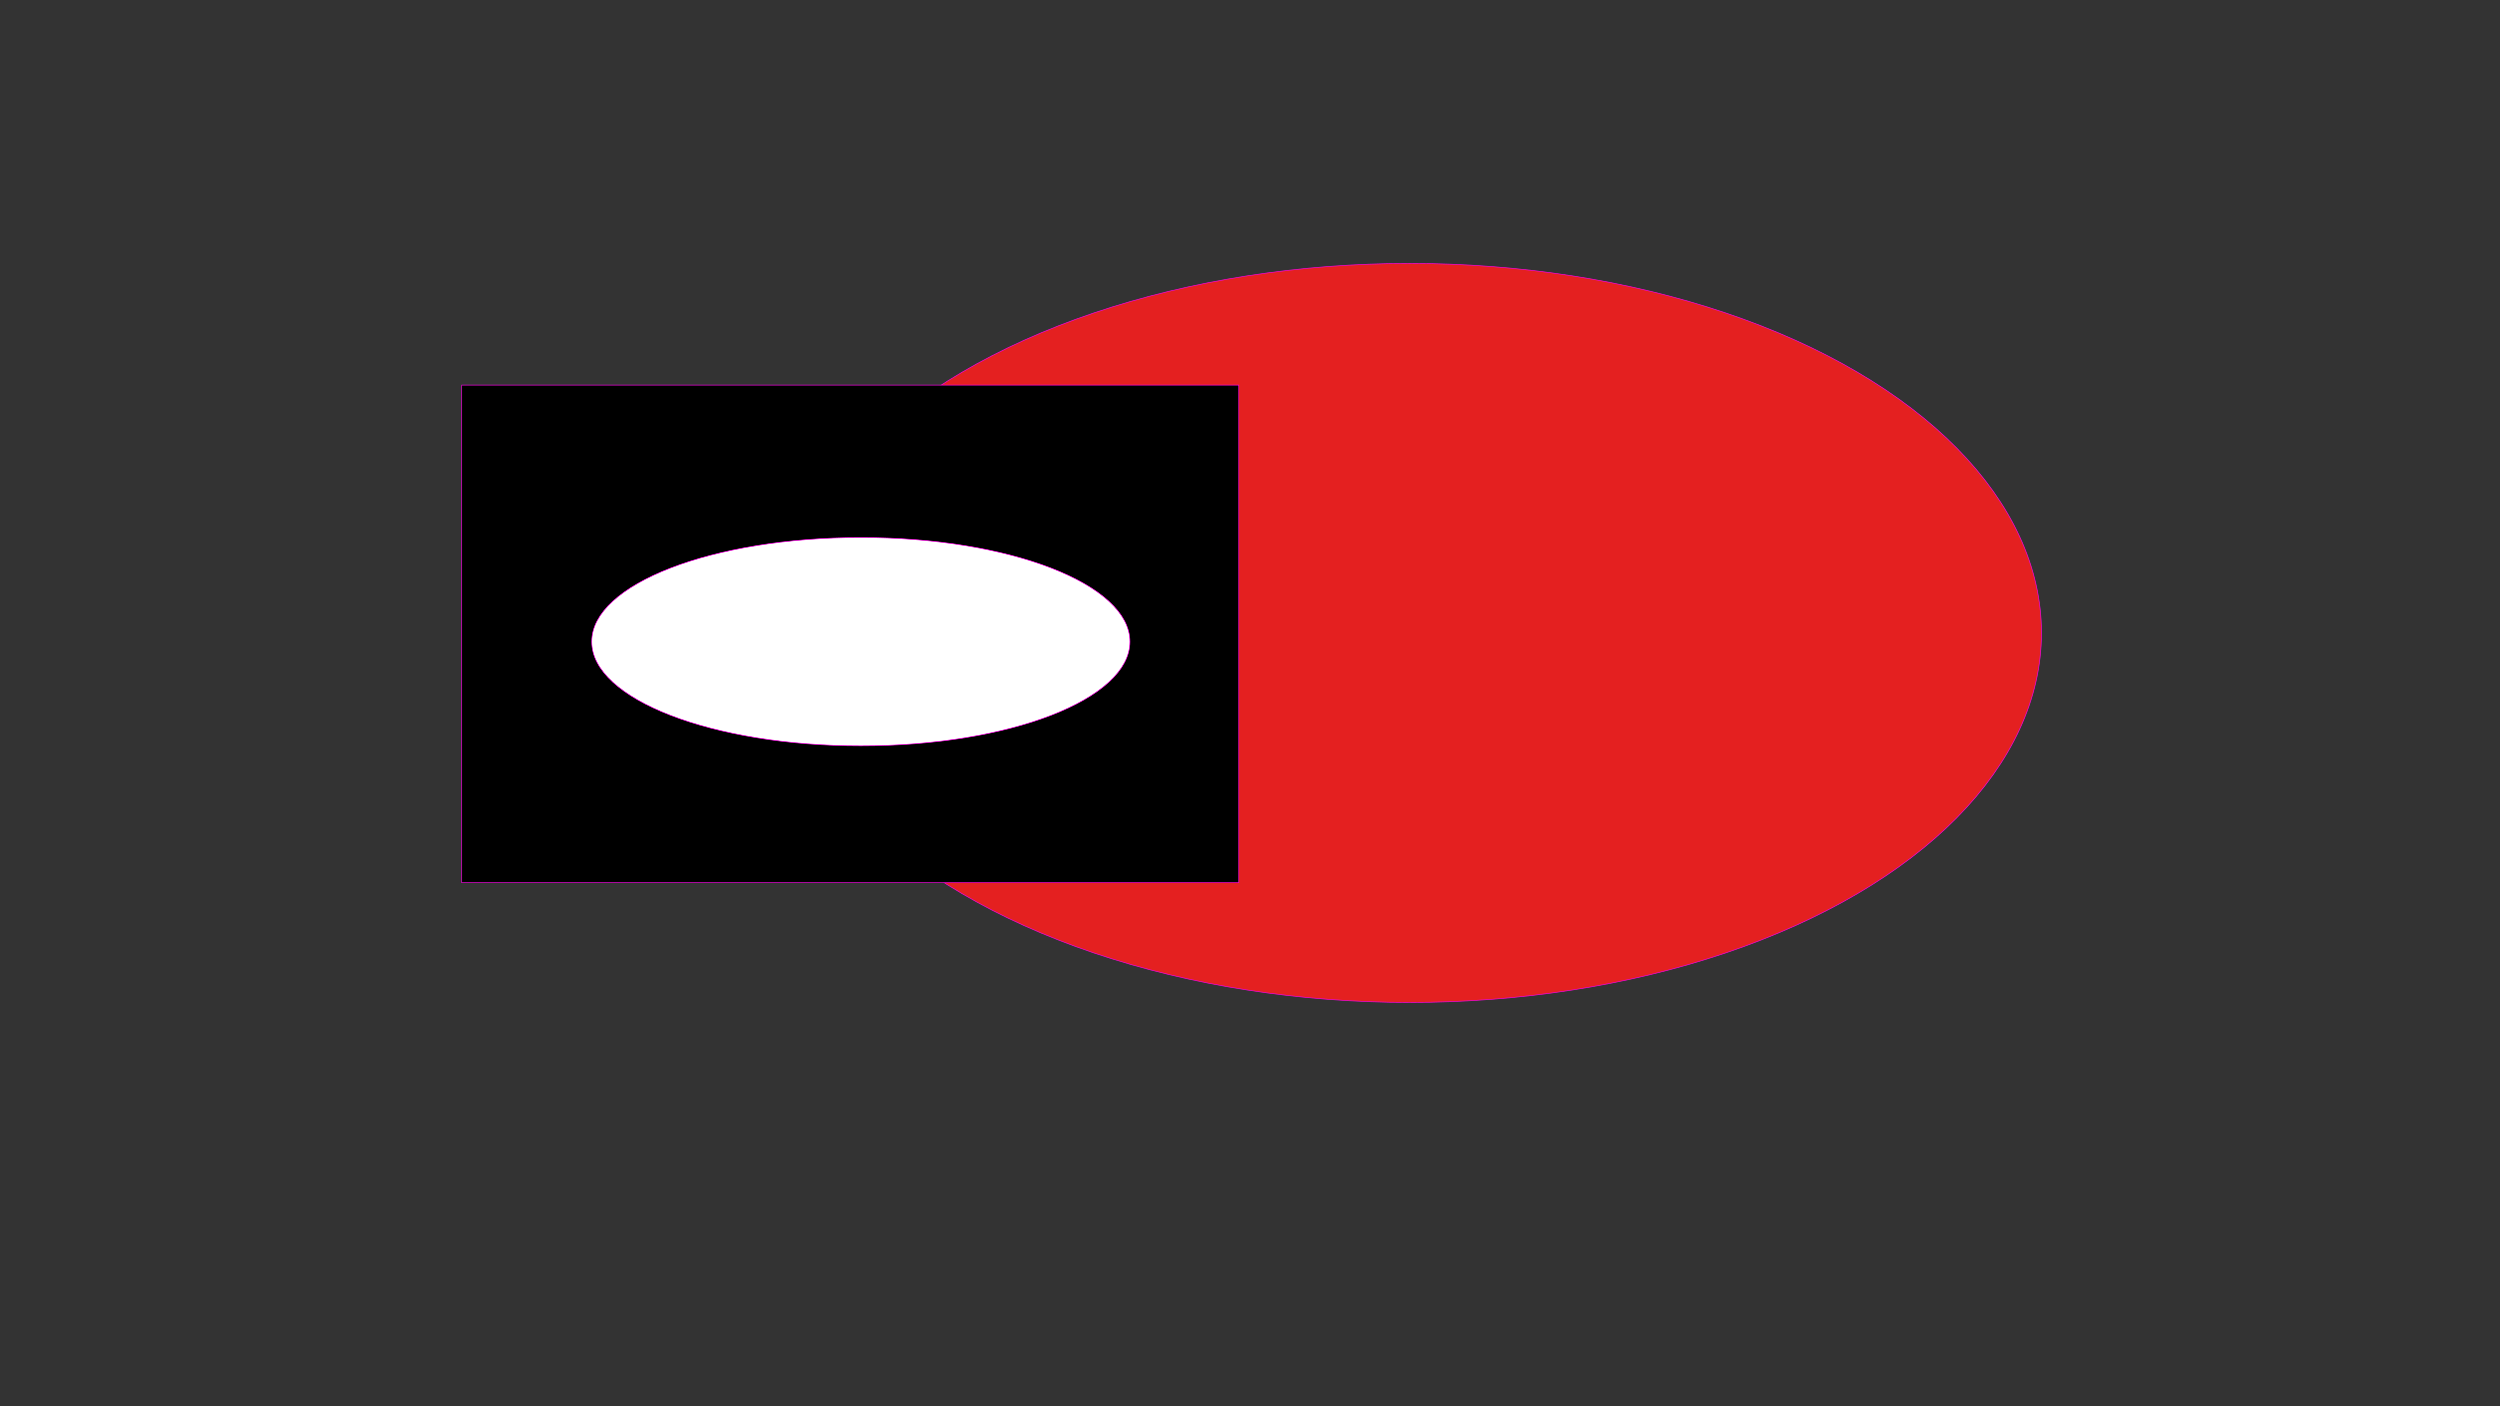 <?xml version="1.0" encoding="UTF-8" standalone="no"?>
<!-- Created with Inkscape (http://www.inkscape.org/) -->

<svg
   width="1920"
   height="1080"
   viewBox="0 0 508 285.75"
   version="1.1"
   id="svg1"
   inkscape:version="1.4 (e7c3feb, 2024-10-09)"
   sodipodi:docname="mask.inkscape.svg"
   xmlns:inkscape="http://www.inkscape.org/namespaces/inkscape"
   xmlns:sodipodi="http://sodipodi.sourceforge.net/DTD/sodipodi-0.dtd"
   xmlns="http://www.w3.org/2000/svg"
   xmlns:svg="http://www.w3.org/2000/svg">
  <rect x="0" y="0" width="508" height="285.75" fill="#333333" stroke="none"/>
  <sodipodi:namedview
     id="namedview1"
     pagecolor="#ffffff"
     bordercolor="#000000"
     borderopacity="0.25"
     inkscape:showpageshadow="2"
     inkscape:pageopacity="0.0"
     inkscape:pagecheckerboard="0"
     inkscape:deskcolor="#d1d1d1"
     inkscape:document-units="px"
     inkscape:zoom="0.48532197"
     inkscape:cx="977.70146"
     inkscape:cy="526.45463"
     inkscape:window-width="1920"
     inkscape:window-height="1016"
     inkscape:window-x="0"
     inkscape:window-y="0"
     inkscape:window-maximized="1"
     inkscape:current-layer="layer1" />
  <defs
     id="defs1" />
  <g
     inkscape:label="Layer 1"
     inkscape:groupmode="layer"
     id="layer1">
    <ellipse
       style="fill:#e42020;stroke:#ff01e9;stroke-width:0.132;stroke-linecap:square;stroke-miterlimit:4.2;paint-order:markers fill stroke"
       id="path1"
       cx="286.462"
       cy="128.611"
       rx="128.363"
       ry="75.085"
       inkscape:label="large ellipse" />
    <g
       id="g2"
       inkscape:label="mask">
      <rect
         style="opacity:1;fill:#000000;stroke:#ff01e9;stroke-width:0.132;stroke-linecap:square;stroke-miterlimit:4.2;paint-order:markers fill stroke;fill-opacity:1"
         id="rect1"
         width="157.901"
         height="101.104"
         x="93.819"
         y="78.257" />
      <ellipse
         style="opacity:1;fill:#ffffff;stroke:#ff01e9;stroke-width:0.132;stroke-linecap:square;stroke-miterlimit:4.2;paint-order:markers fill stroke;fill-opacity:1"
         id="path2"
         cx="174.92"
         cy="130.389"
         rx="54.682"
         ry="21.169" />
    </g>
  </g>
</svg>

